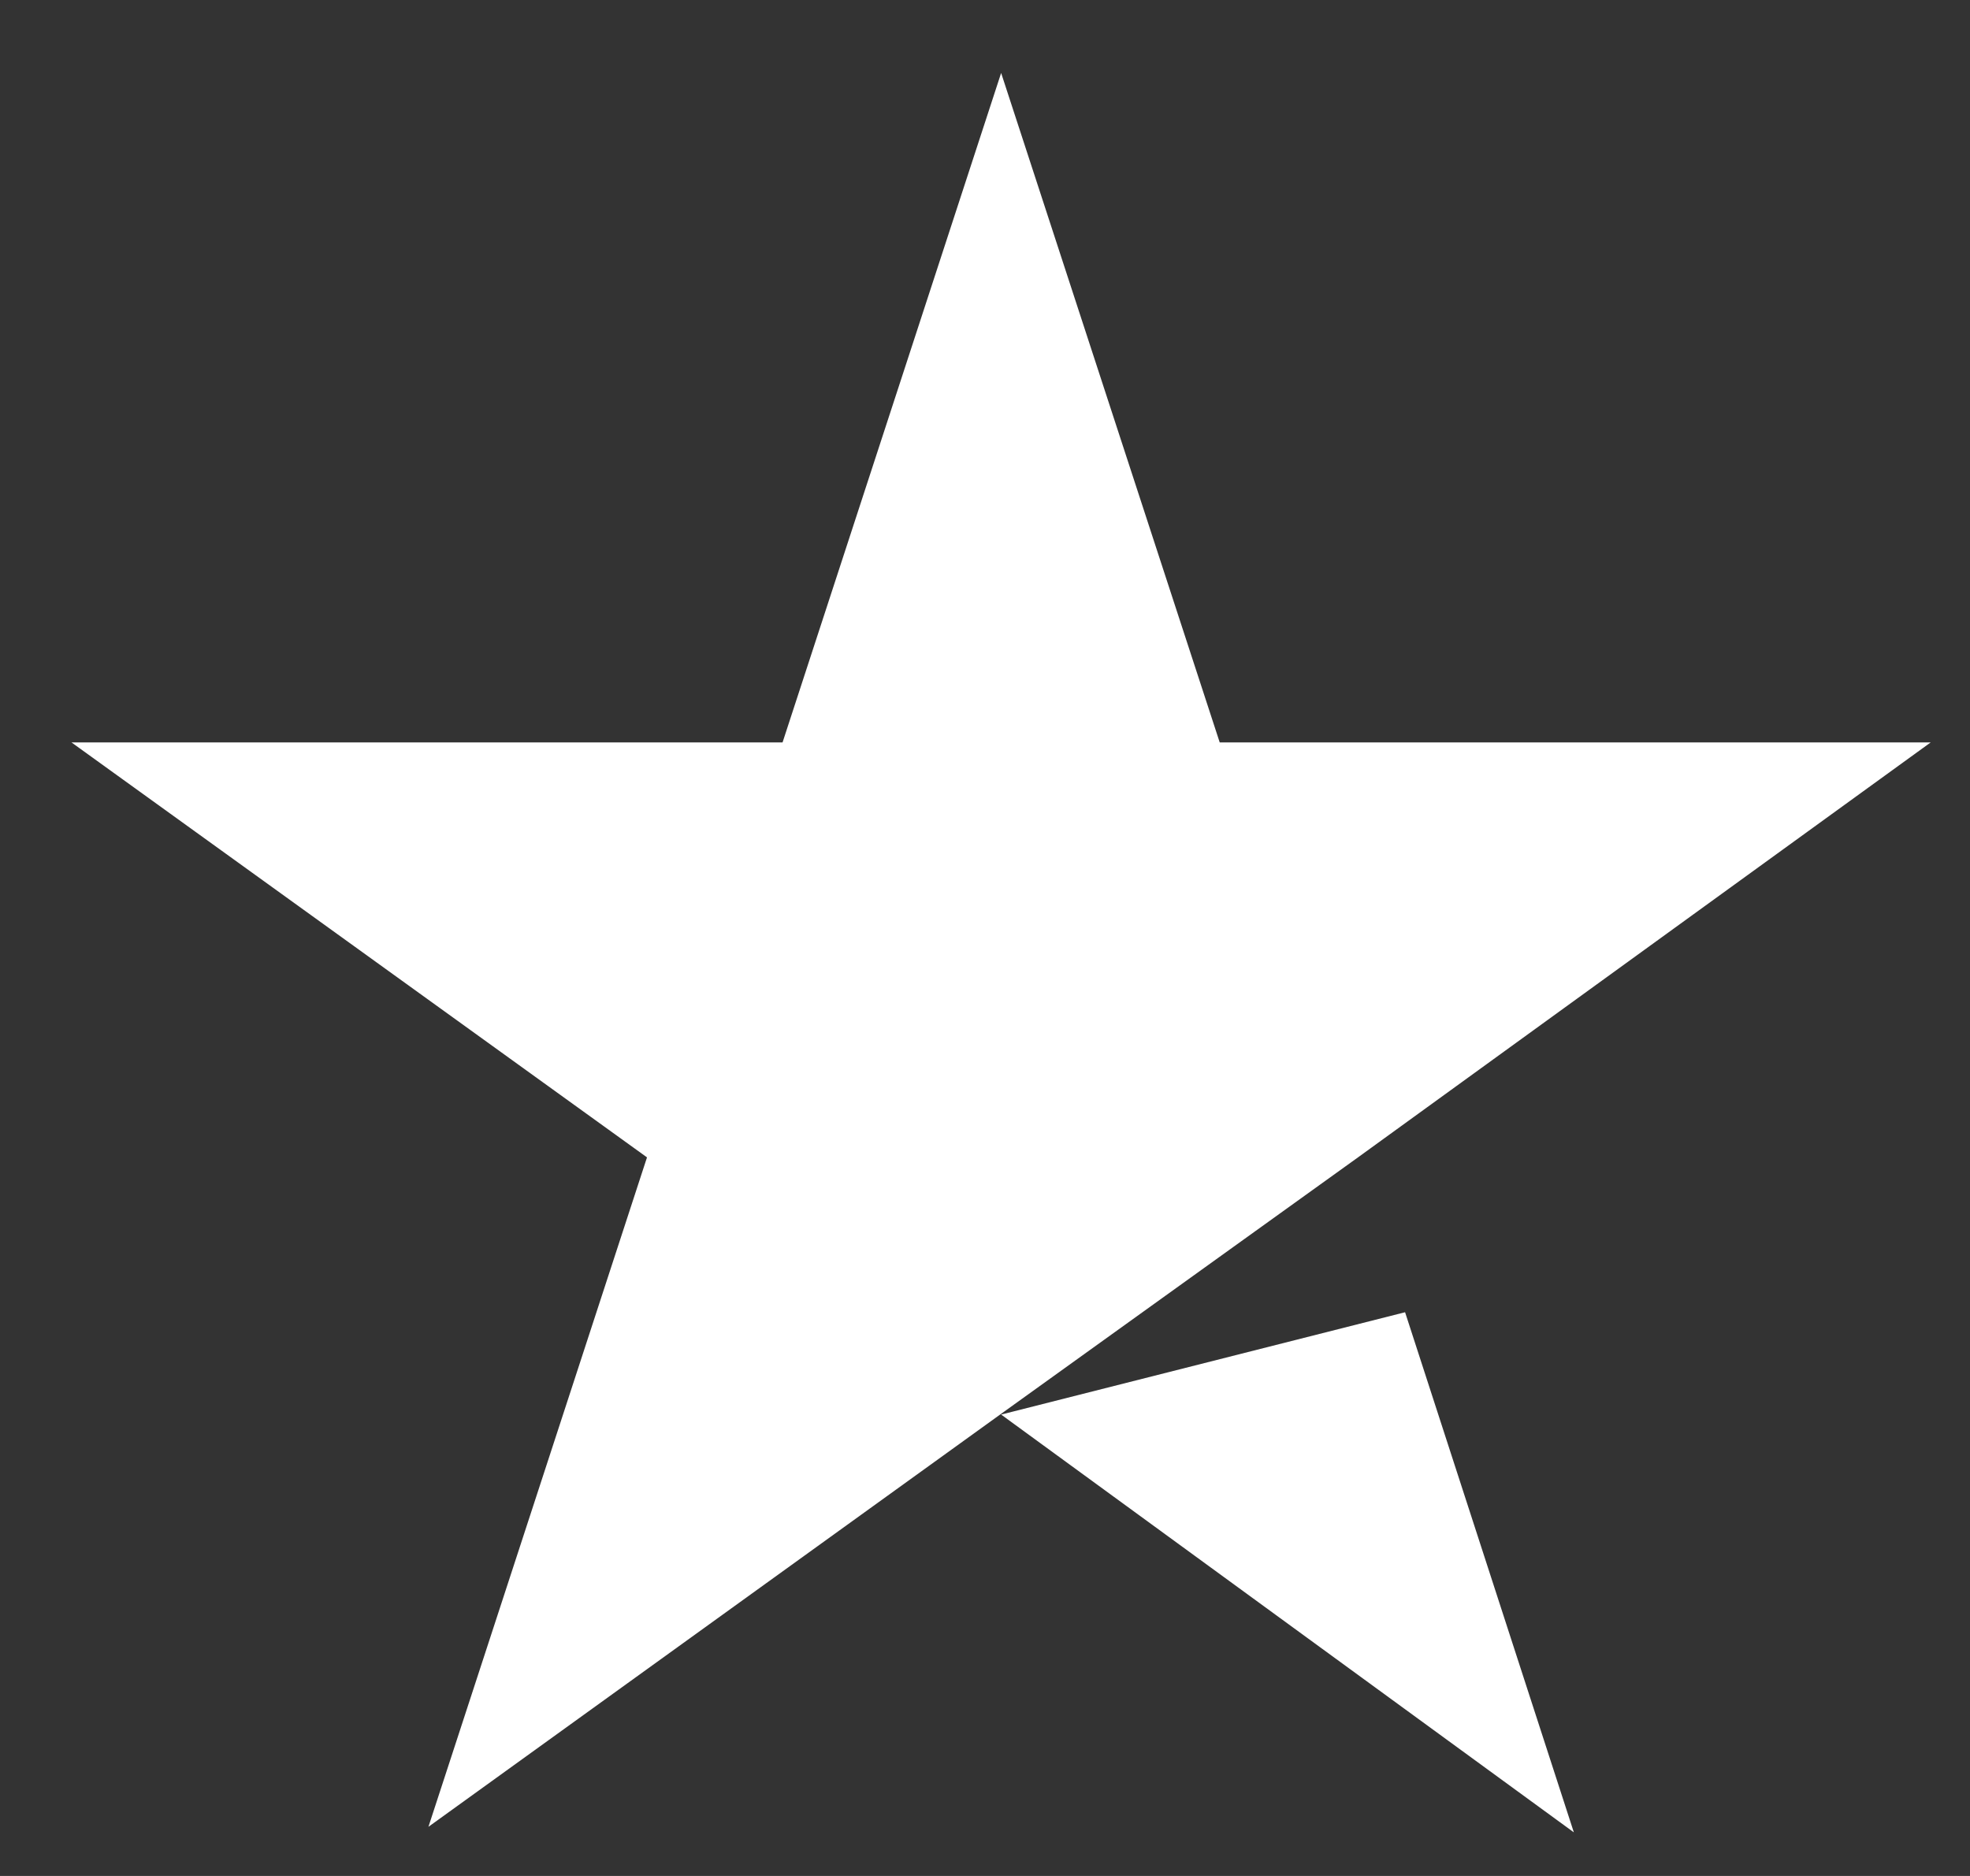 <svg width="21" height="20" viewBox="0 0 21 20" fill="none" xmlns="http://www.w3.org/2000/svg">
<rect x="0" y="0" width="21" height="20" fill="#333333" stroke="none"/>
<path d="M10.672 15.081L14.978 13.99L16.777 19.535L10.672 15.081ZM20.581 7.915H13.002L10.672 0.778L8.342 7.915H0.762L6.897 12.339L4.567 19.476L10.701 15.052L14.476 12.339L20.581 7.915Z" fill="white"/>
</svg>
